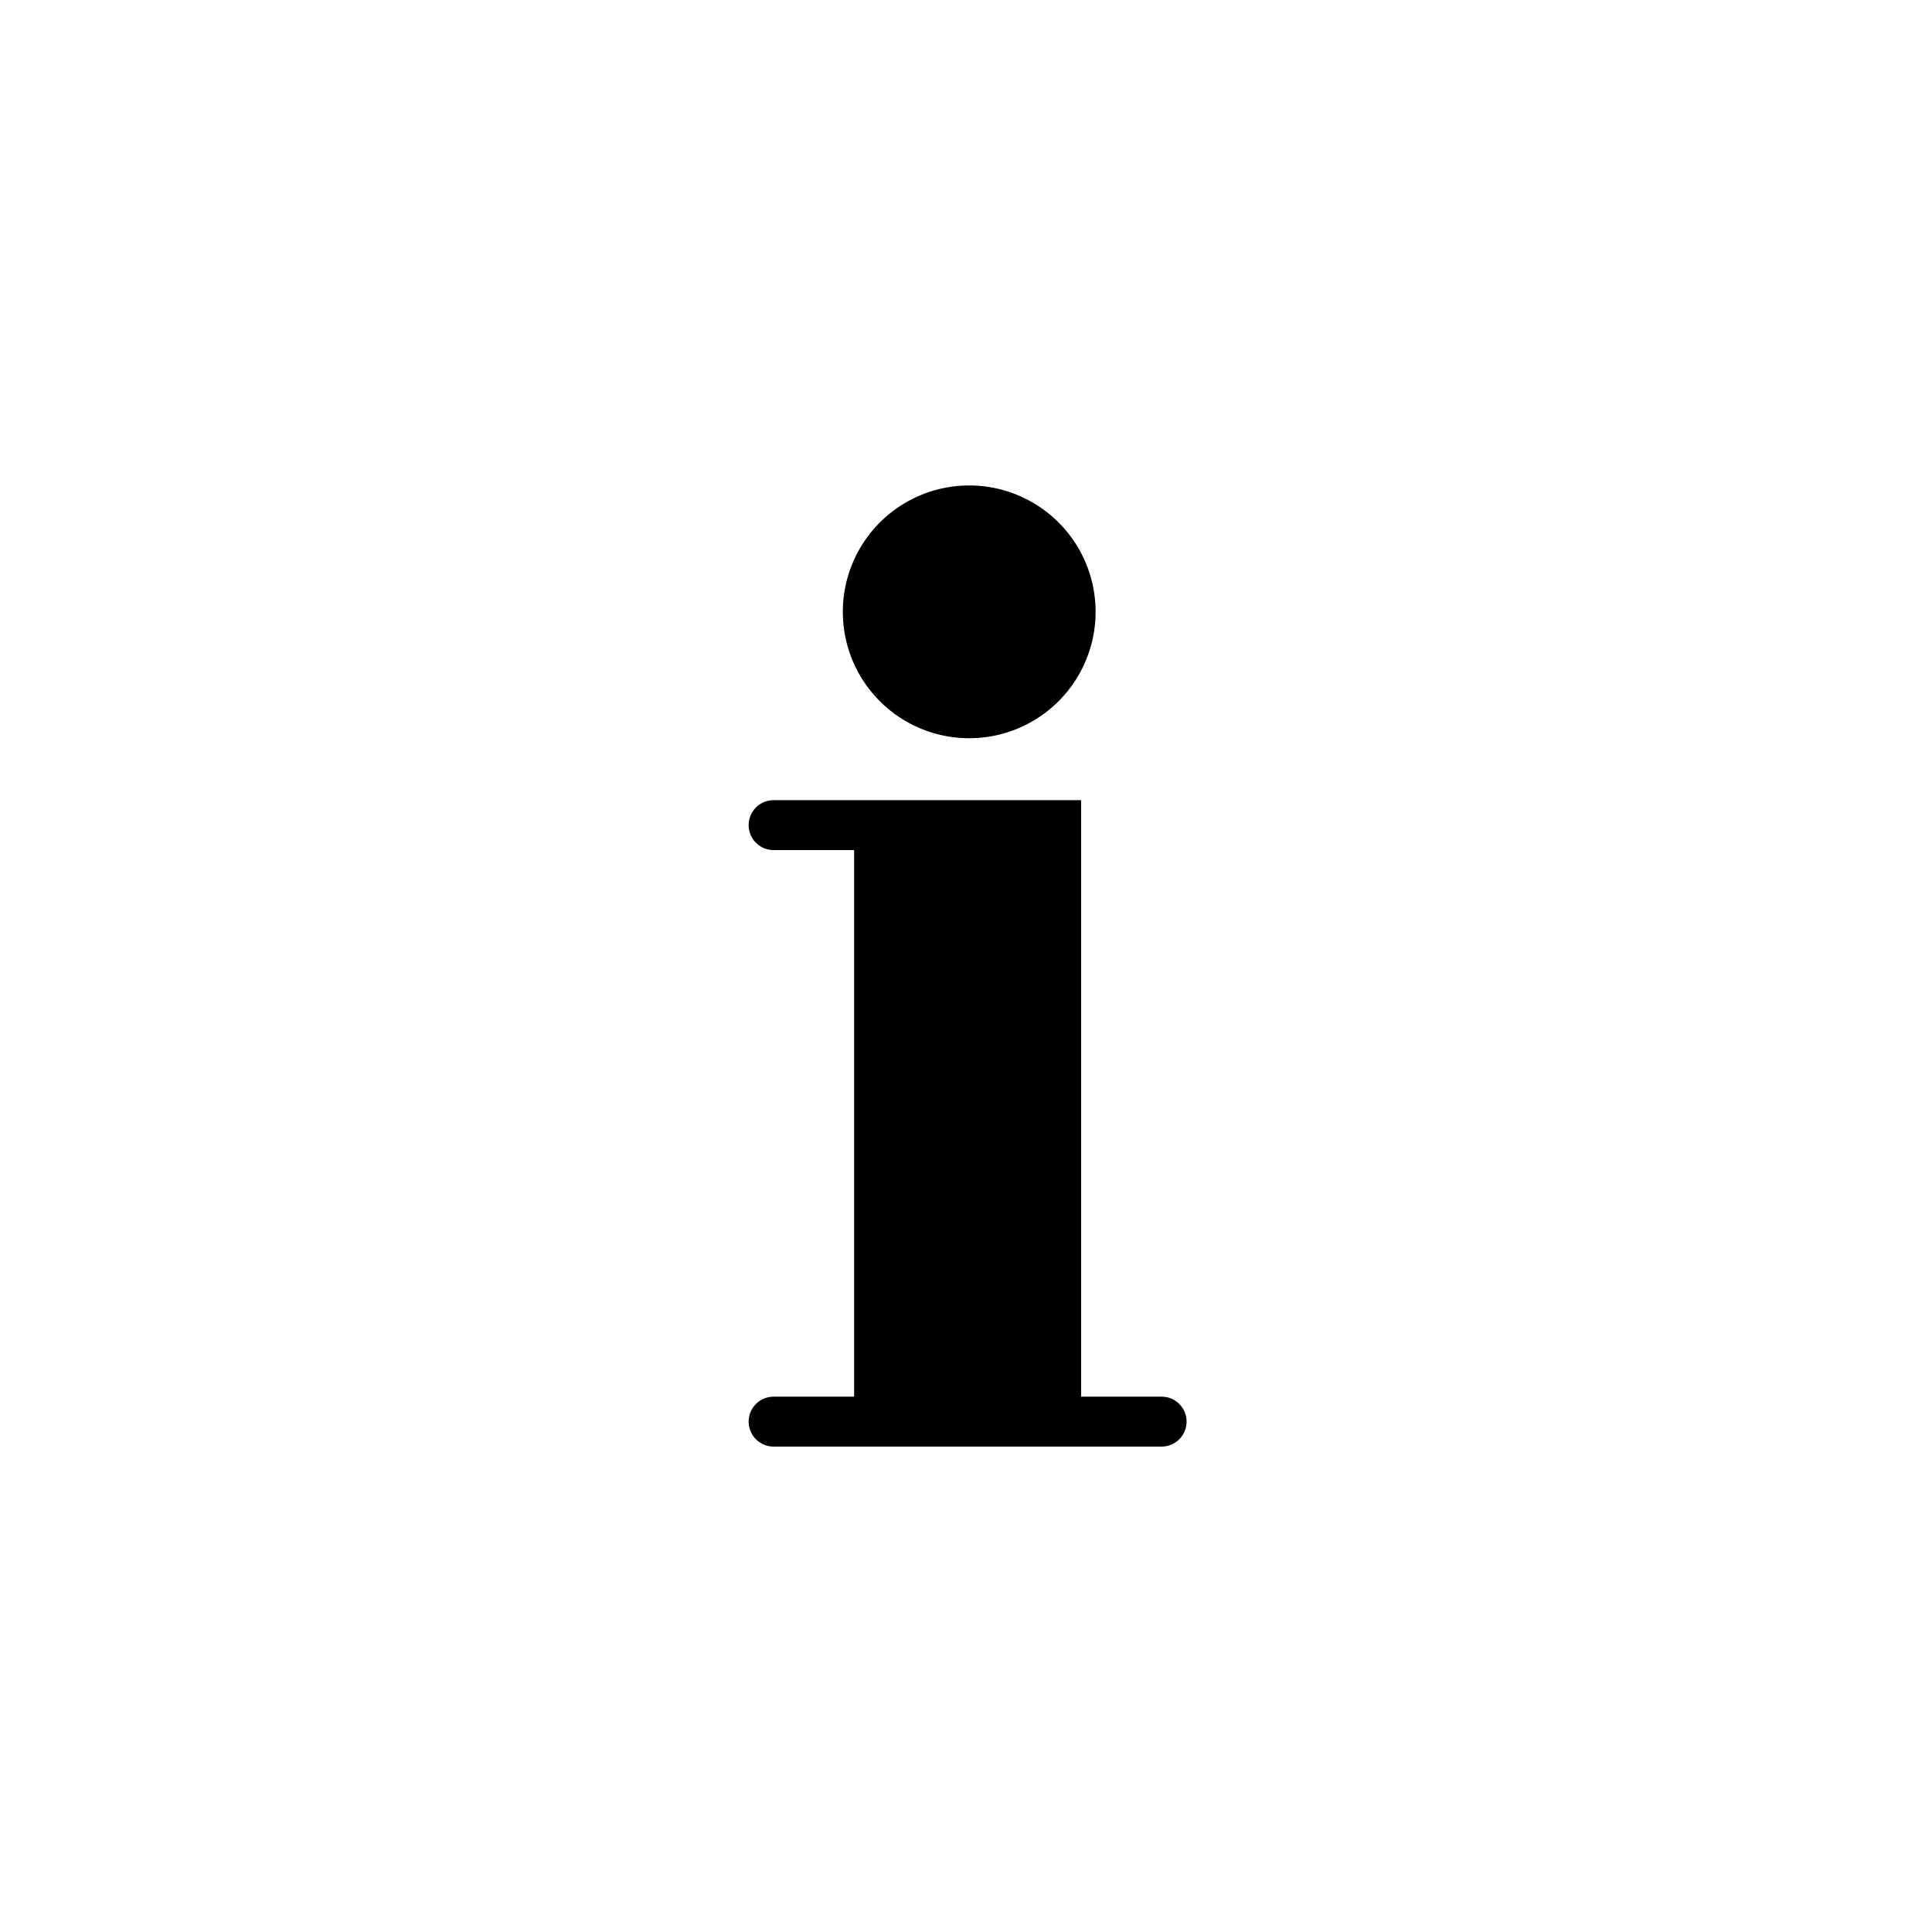 <svg xmlns="http://www.w3.org/2000/svg" viewBox="0 0 24 24"><path d="M10.47 7.59A1.57 1.57 0 1 1 12 9.17a1.57 1.57 0 0 1-1.53-1.58zm-.86 9.76h1v-6.79h-1a.31.31 0 1 1 0-.62h3.82v7.41h1a.31.31 0 0 1 0 .62H9.61a.31.31 0 1 1 0-.62z"/></svg>
